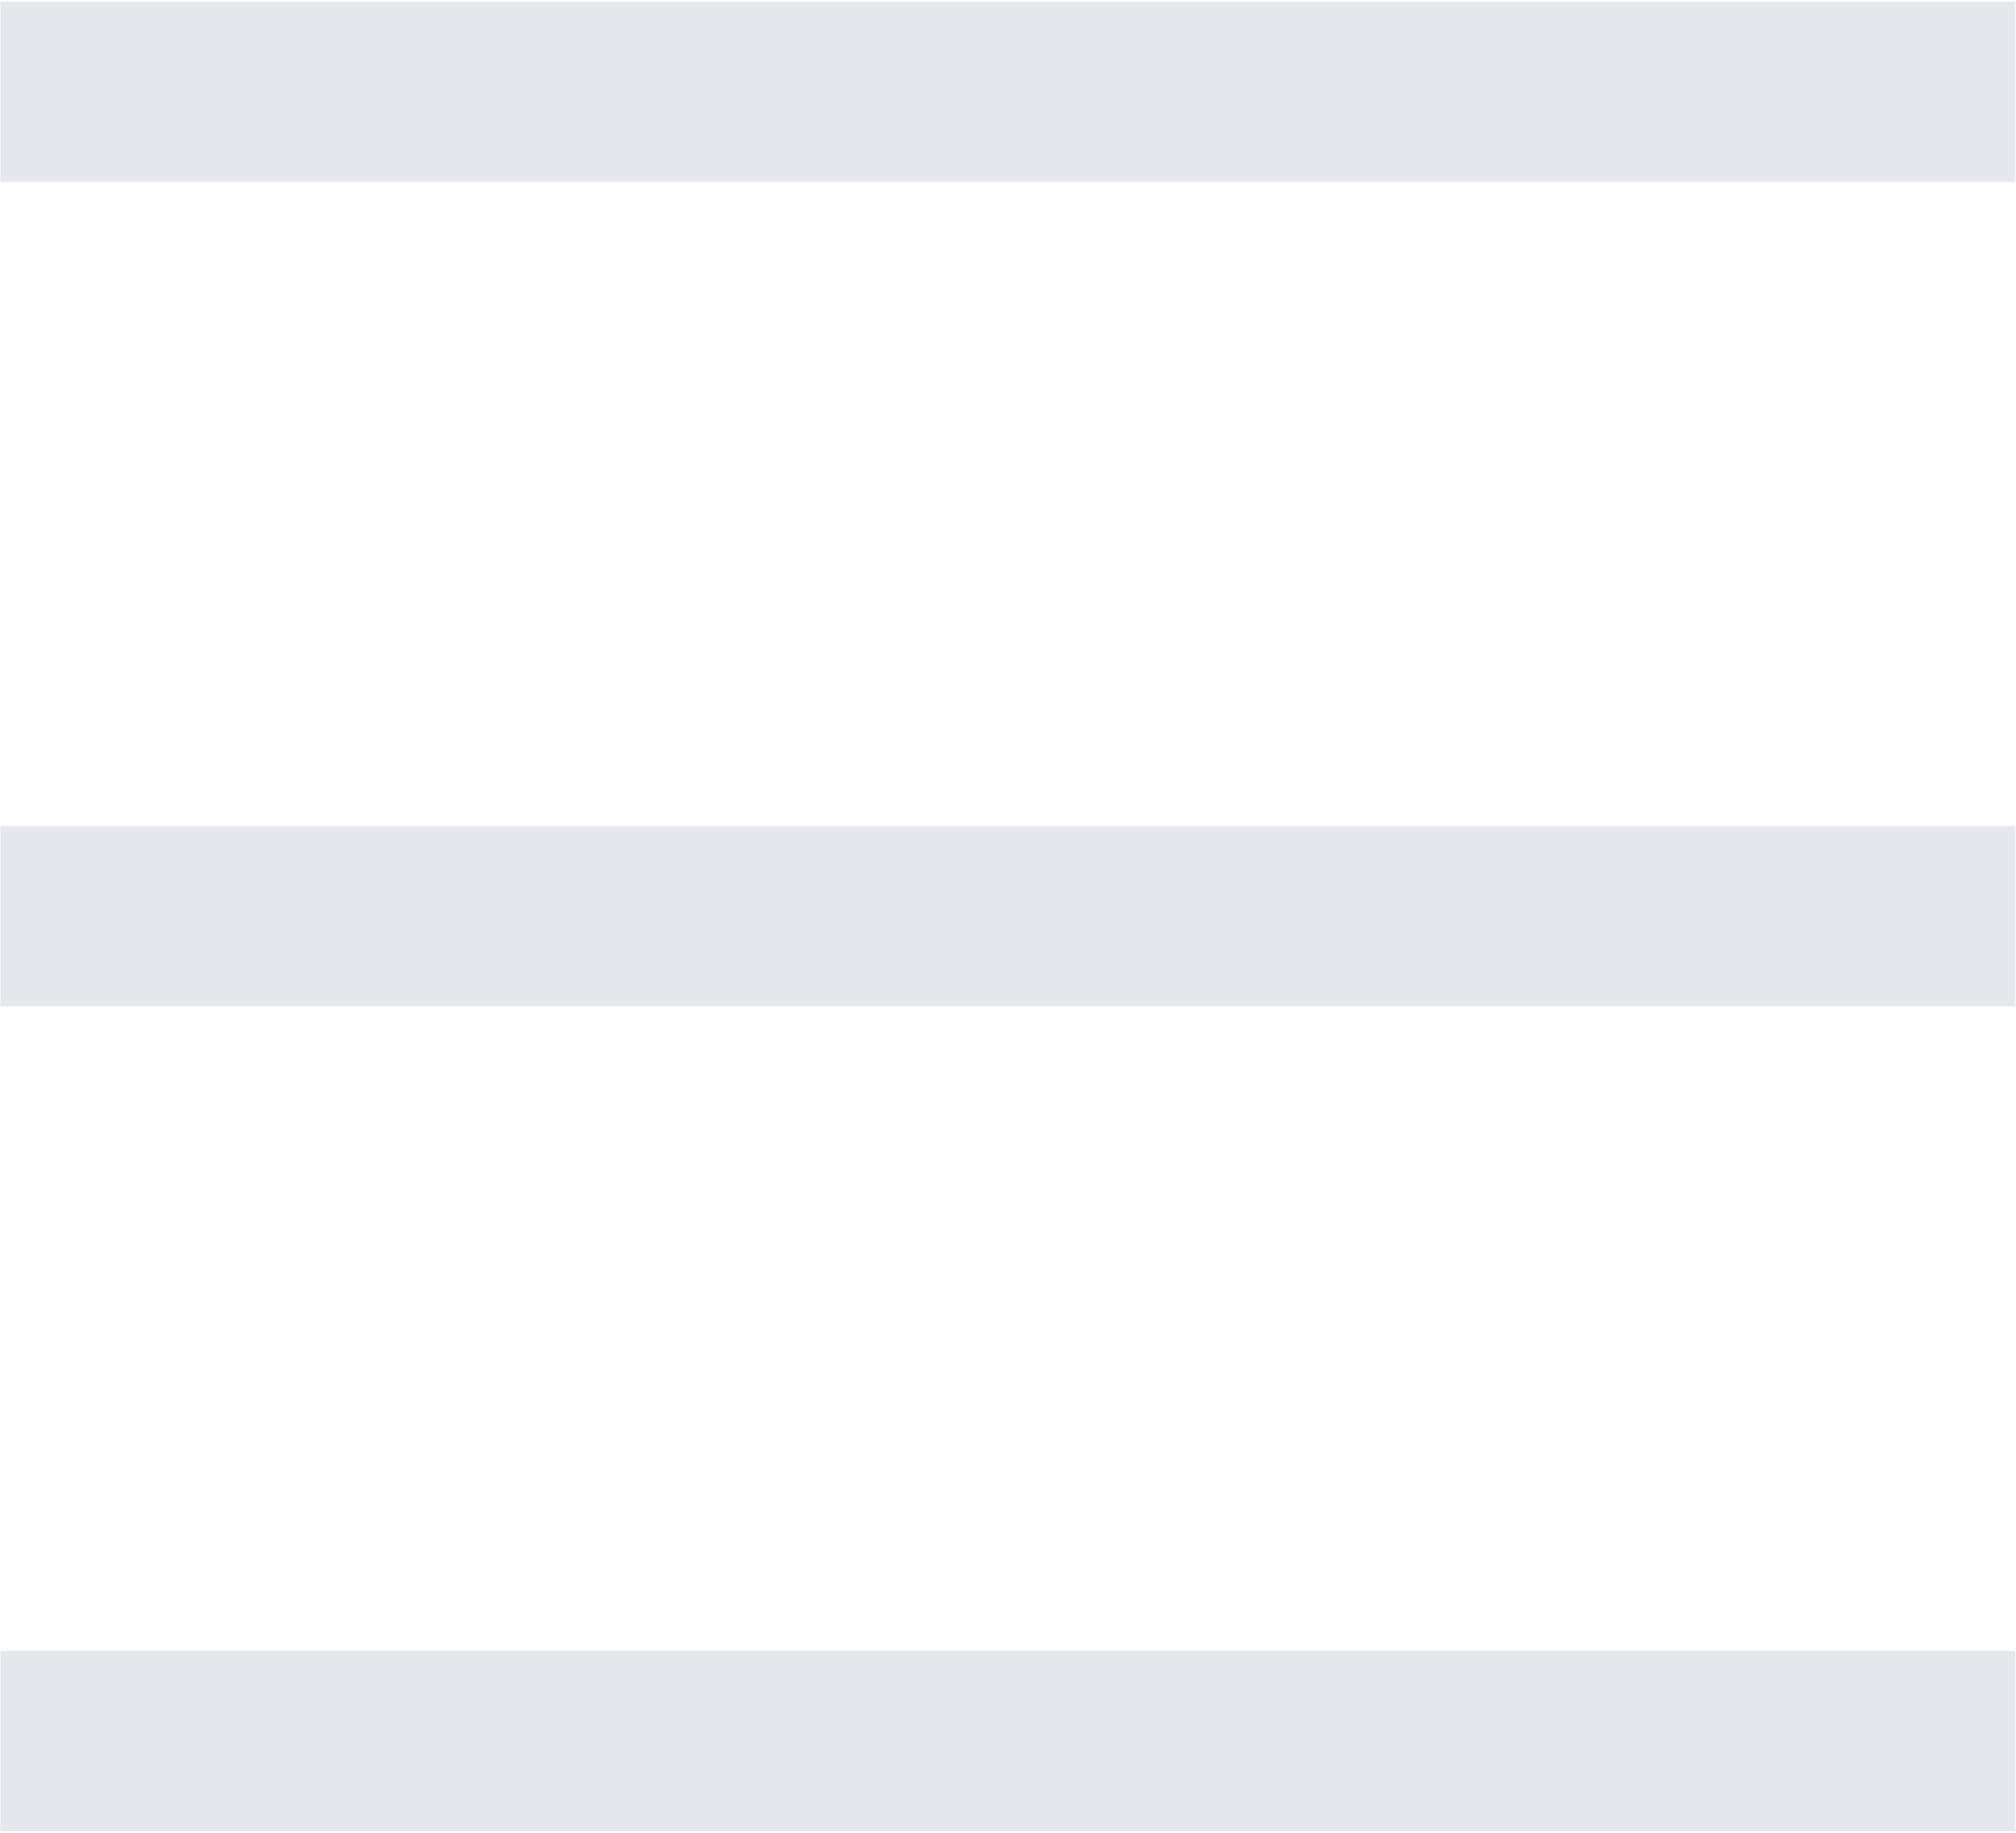 <svg xmlns="http://www.w3.org/2000/svg" width="22" height="20">
    <path fill-rule="evenodd" fill="#E5E7ED" d="M.004 19.986v-1.974h21.991v1.974H.004zm0-10.973h21.991v1.973H.004V9.013zm0-8.999h21.991v1.973H.004V.014z"/>
</svg>
